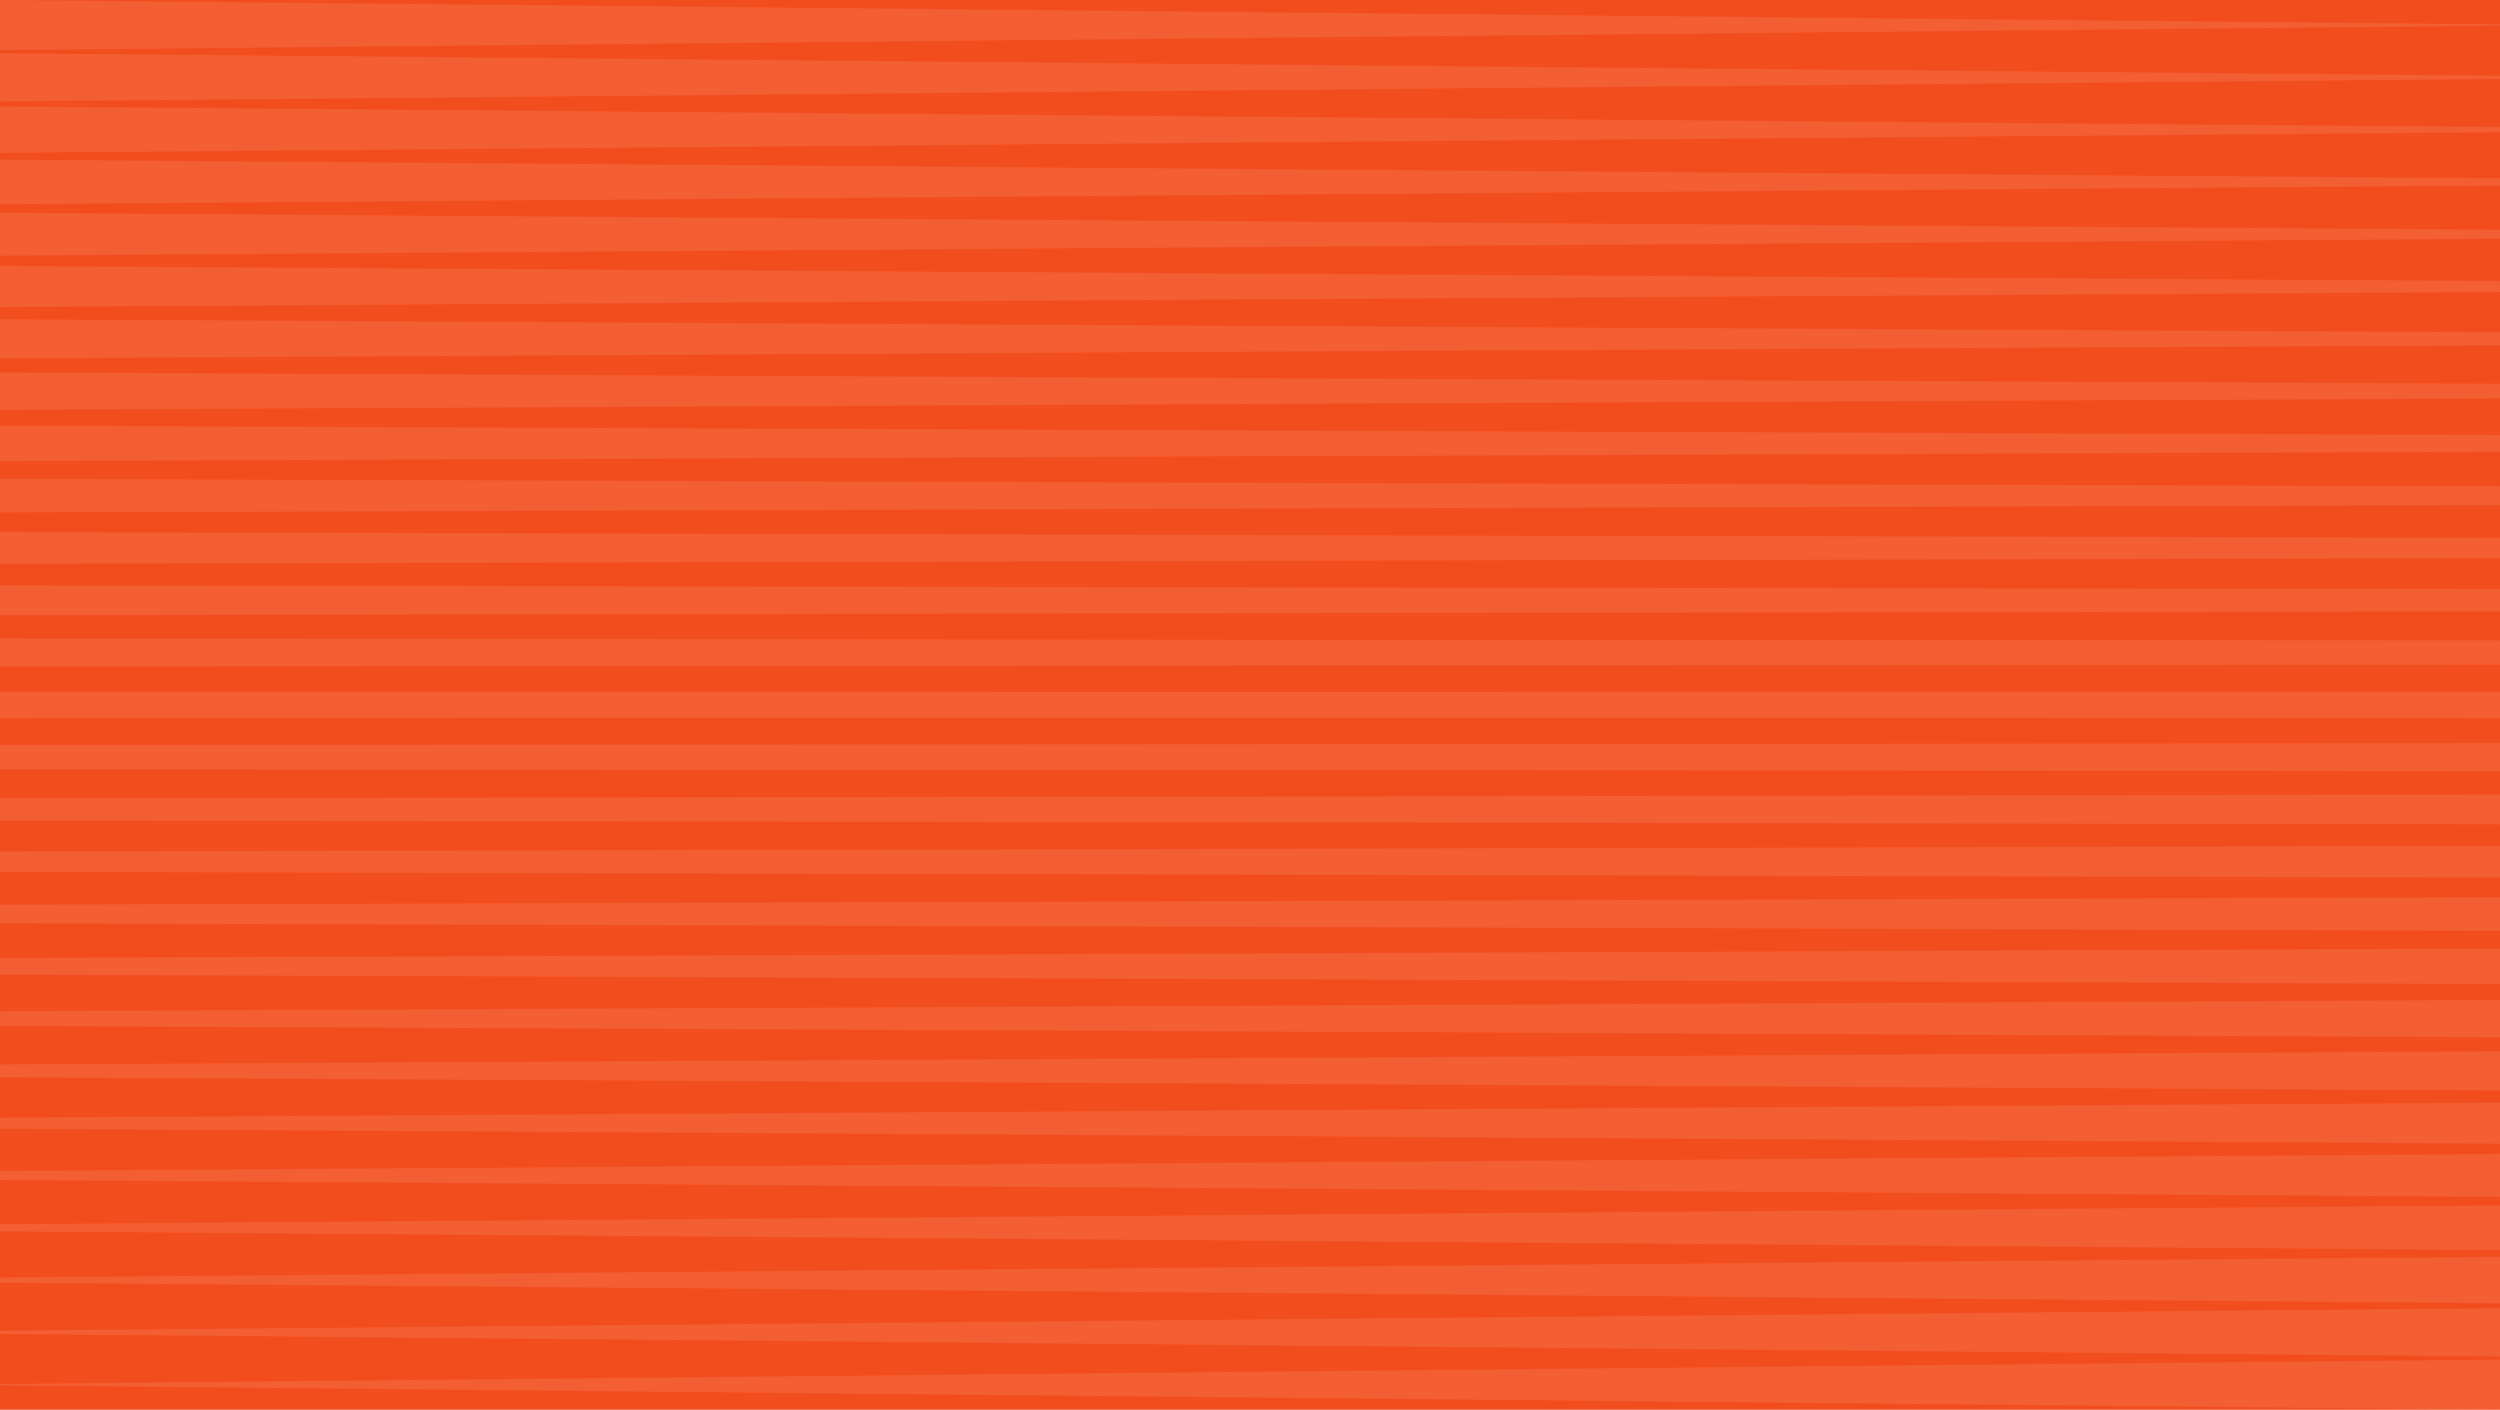 <svg width="1440" height="812" viewBox="0 0 1440 812" fill="none" xmlns="http://www.w3.org/2000/svg">
<rect width="1440" height="812" fill="#F24D1D"/>
<g opacity="0.1">
<path d="M719.702 7.026L0.003 0V28.85L719.702 21.825L1440 14.799V14.051L719.702 7.026Z" fill="white"/>
<path d="M719.699 37.145L0 30.64V58.448L719.699 51.944L1440 45.485V43.626L719.699 37.145Z" fill="white"/>
<path d="M719.699 67.264L0 61.304V88.046L719.699 82.063L1440 76.171V73.18L719.699 67.264Z" fill="white"/>
<path d="M719.699 97.384L0 91.945V117.645L719.699 112.183L1440 106.834V102.732L719.699 97.384Z" fill="white"/>
<path d="M719.699 127.503L0 122.585V147.243L719.699 142.302L1440 137.52V132.308L719.699 127.503Z" fill="white"/>
<path d="M719.699 157.622L0 153.226V176.841L719.699 172.422L1440 168.184V161.883L719.699 157.622Z" fill="white"/>
<path d="M719.699 187.742L0 183.889V206.416L719.699 202.541L1440 198.869V191.436L719.699 187.742Z" fill="white"/>
<path d="M719.699 217.861L0 214.53V236.014L719.699 232.683L1440 229.533V221.011L719.699 217.861Z" fill="white"/>
<path d="M719.699 248.003L0 245.193V265.613L719.699 262.802L1440 260.196V250.587L719.699 248.003Z" fill="white"/>
<path d="M719.699 278.1L0 275.834V295.188L719.699 292.922L1440 290.859V280.162L719.699 278.1Z" fill="white"/>
<path d="M719.699 308.242L0 306.497V324.764L719.699 323.041L1440 321.523V309.738L719.699 308.242Z" fill="white"/>
<path d="M719.699 338.361L0 337.16V354.362L719.699 353.16L1440 352.186V339.313L719.699 338.361Z" fill="white"/>
<path d="M719.699 368.481L0 367.801V383.937L719.699 383.28L1440 382.85V368.889L719.699 368.481Z" fill="white"/>
<path d="M719.699 398.6L0 398.464V413.513L719.699 413.399L1440 413.513V398.464L719.699 398.6Z" fill="white"/>
<path d="M719.699 428.72L0 429.128V443.111L719.699 443.519L1440 444.176V428.04L719.699 428.72Z" fill="white"/>
<path d="M719.699 458.839L0 459.791V472.687L719.699 473.638L1440 474.84V457.638L719.699 458.839Z" fill="white"/>
<path d="M719.699 488.958L0 490.454V502.262L719.699 503.757L1440 505.502V487.213L719.699 488.958Z" fill="white"/>
<path d="M719.699 519.078L0 521.118V531.838L719.699 533.877L1440 536.144V516.789L719.699 519.078Z" fill="white"/>
<path d="M719.699 549.197L0 551.781V561.413L719.699 563.997L1440 566.807V546.387L719.699 549.197Z" fill="white"/>
<path d="M719.699 579.317L0 582.444V590.966L719.699 594.116L1440 597.47V575.985L719.699 579.317Z" fill="white"/>
<path d="M719.699 609.436L0 613.13V620.541L719.699 624.235L1440 628.111V605.561L719.699 609.436Z" fill="white"/>
<path d="M719.699 639.555L0 643.793V650.116L719.699 654.354L1440 658.751V635.159L719.699 639.555Z" fill="white"/>
<path d="M719.699 669.675L0 674.479V679.692L719.699 684.474L1440 689.415V664.734L719.699 669.675Z" fill="white"/>
<path d="M719.699 699.794L0 705.143V709.245L719.699 714.594L1440 720.055V694.333L719.699 699.794Z" fill="white"/>
<path d="M719.699 729.913L0 735.829V738.82L719.699 744.712L1440 750.696V723.93L719.699 729.913Z" fill="white"/>
<path d="M719.699 760.033L0 766.492V768.373L719.699 774.832L1440 781.337V753.529L719.699 760.033Z" fill="white"/>
<path d="M719.699 790.153L0 797.178V797.949L719.699 804.952L1440 812V783.127L719.699 790.153Z" fill="white"/>
</g>
</svg>

